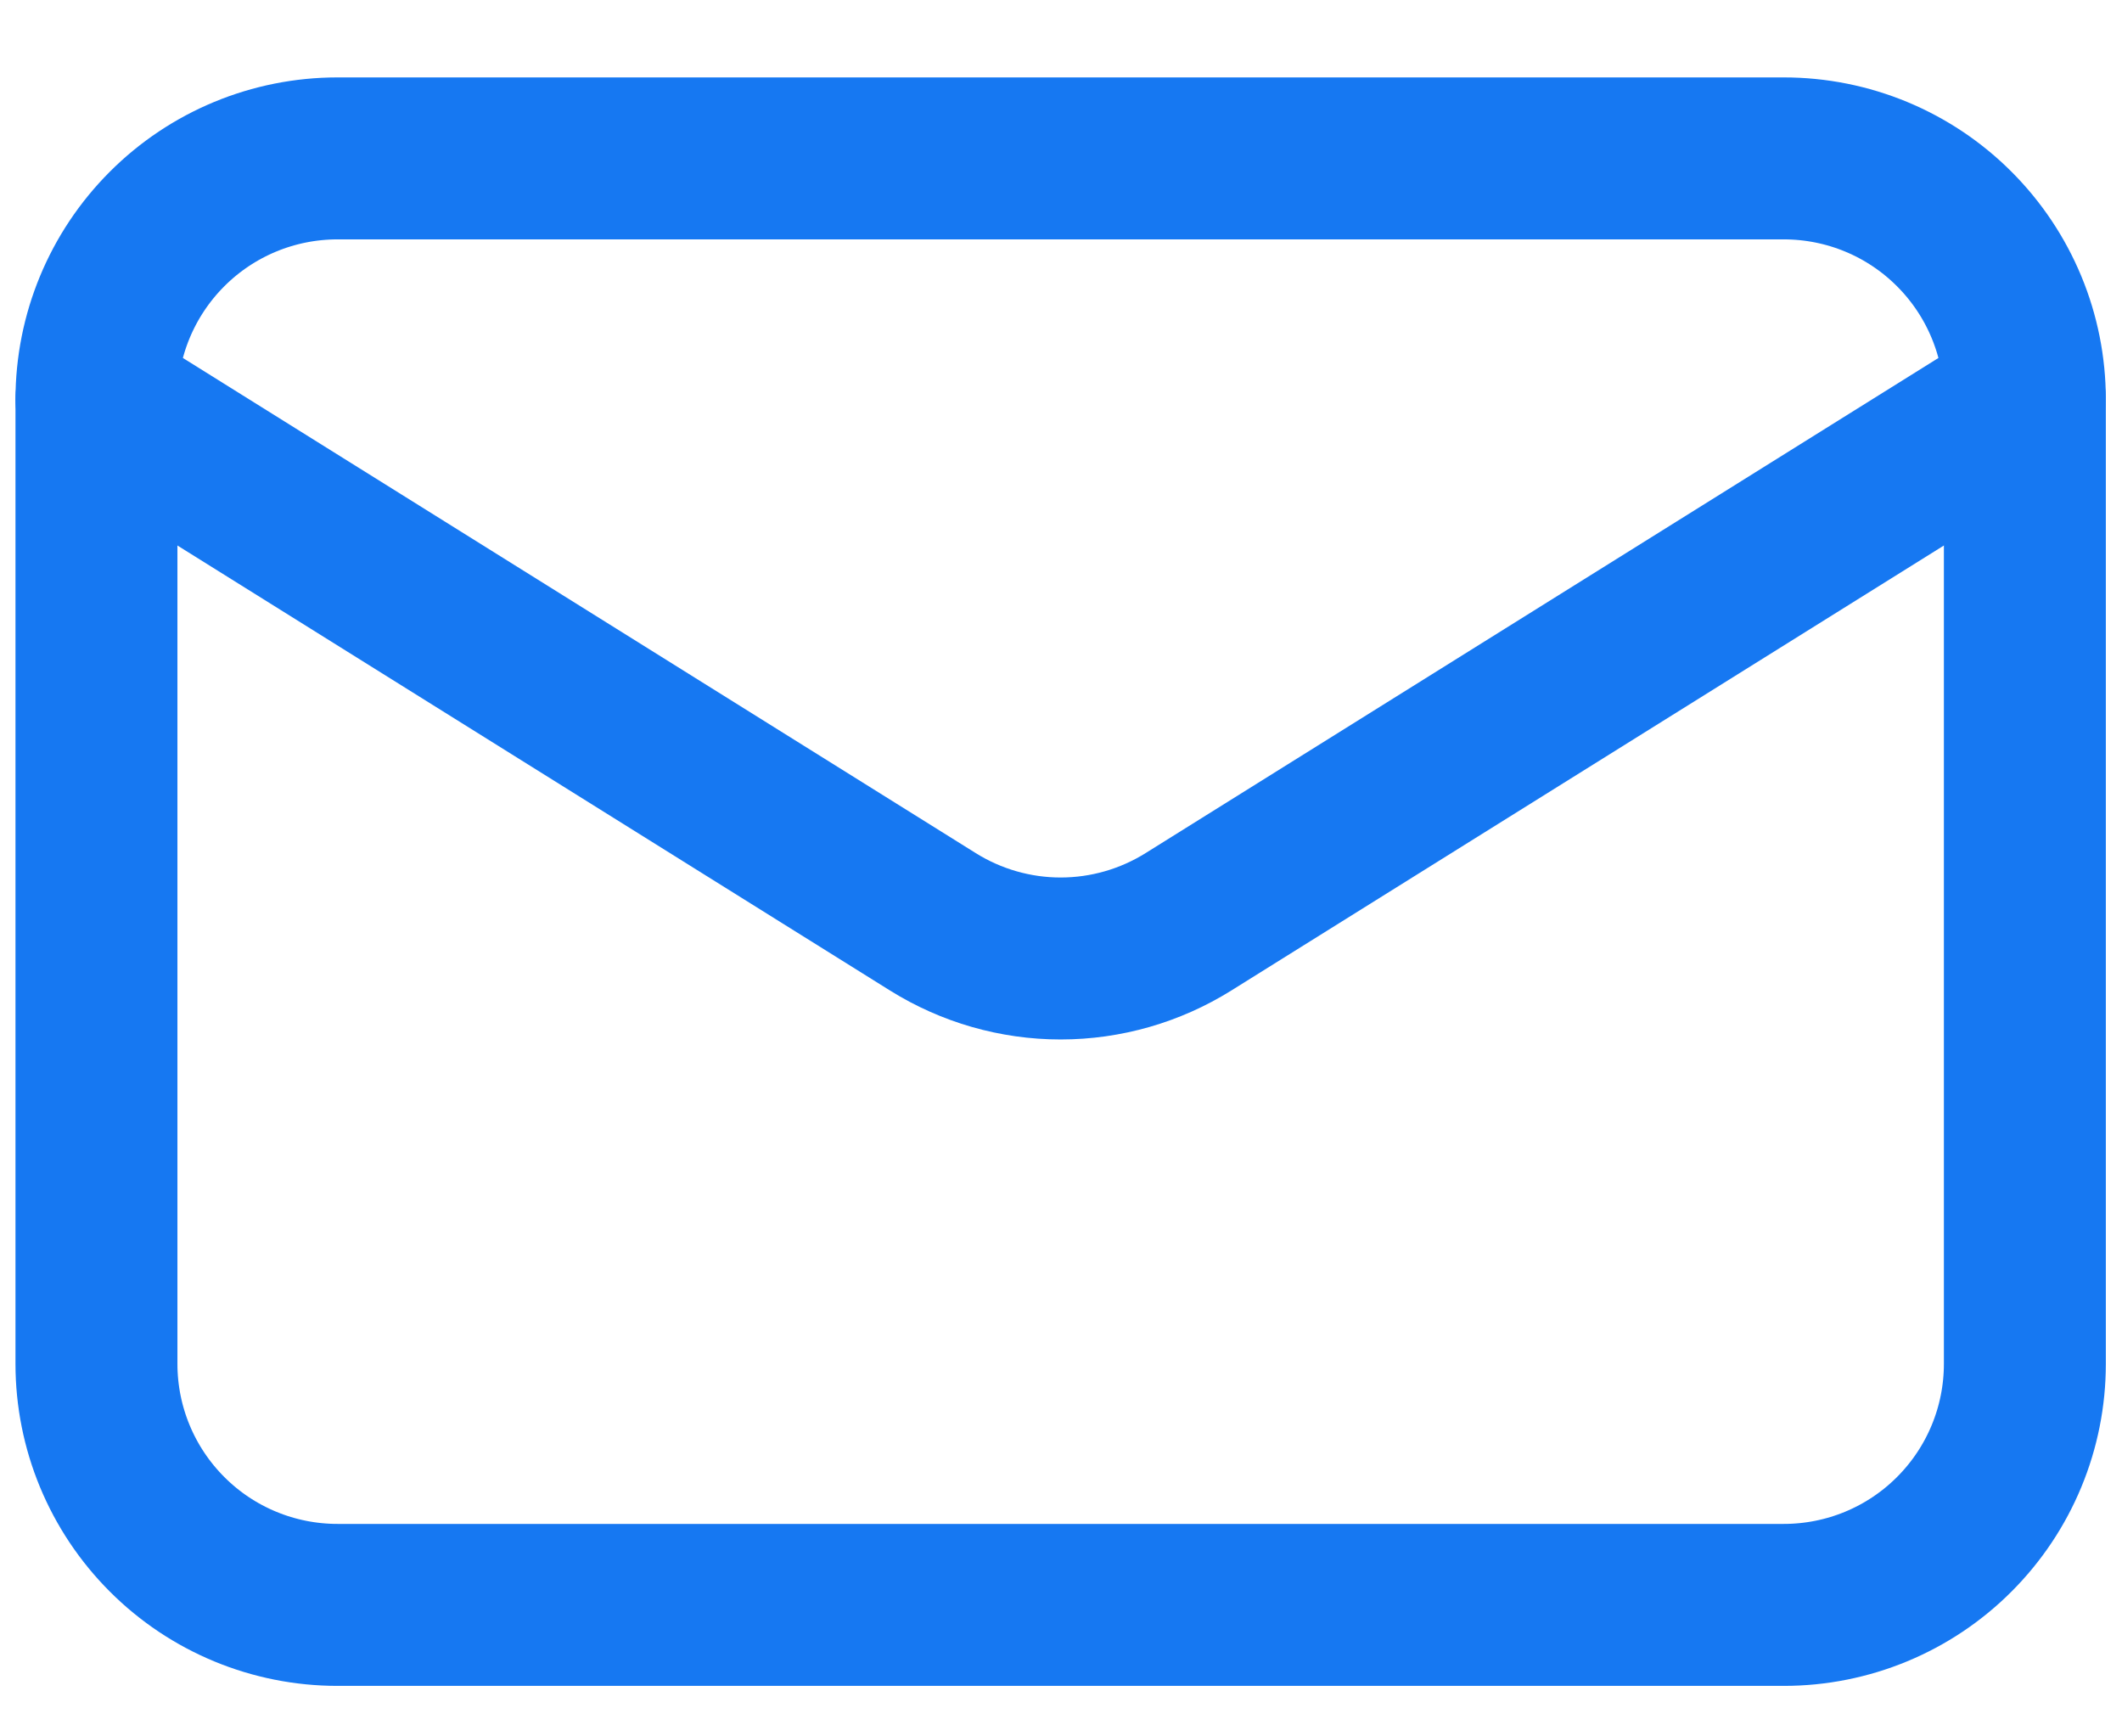 <svg width="22" height="18" viewBox="0 0 22 18" fill="none" xmlns="http://www.w3.org/2000/svg">
<path d="M20.993 4.141V14.138C20.993 14.801 20.73 15.436 20.261 15.905C19.793 16.374 19.157 16.637 18.494 16.637H3.499C2.836 16.637 2.2 16.374 1.732 15.905C1.263 15.436 1 14.801 1 14.138V4.141" stroke="#1678F2" stroke-width="1.679" stroke-linecap="round" stroke-linejoin="round"/>
<path d="M20.993 4.141C20.993 3.478 20.73 2.843 20.261 2.374C19.793 1.905 19.157 1.642 18.494 1.642H3.499C2.836 1.642 2.2 1.905 1.732 2.374C1.263 2.843 1 3.478 1 4.141L9.672 9.556C10.069 9.804 10.528 9.936 10.996 9.936C11.465 9.936 11.924 9.804 12.321 9.556L20.993 4.141Z" stroke="#1678F2" stroke-width="1.679" stroke-linecap="round" stroke-linejoin="round"/>
</svg>
